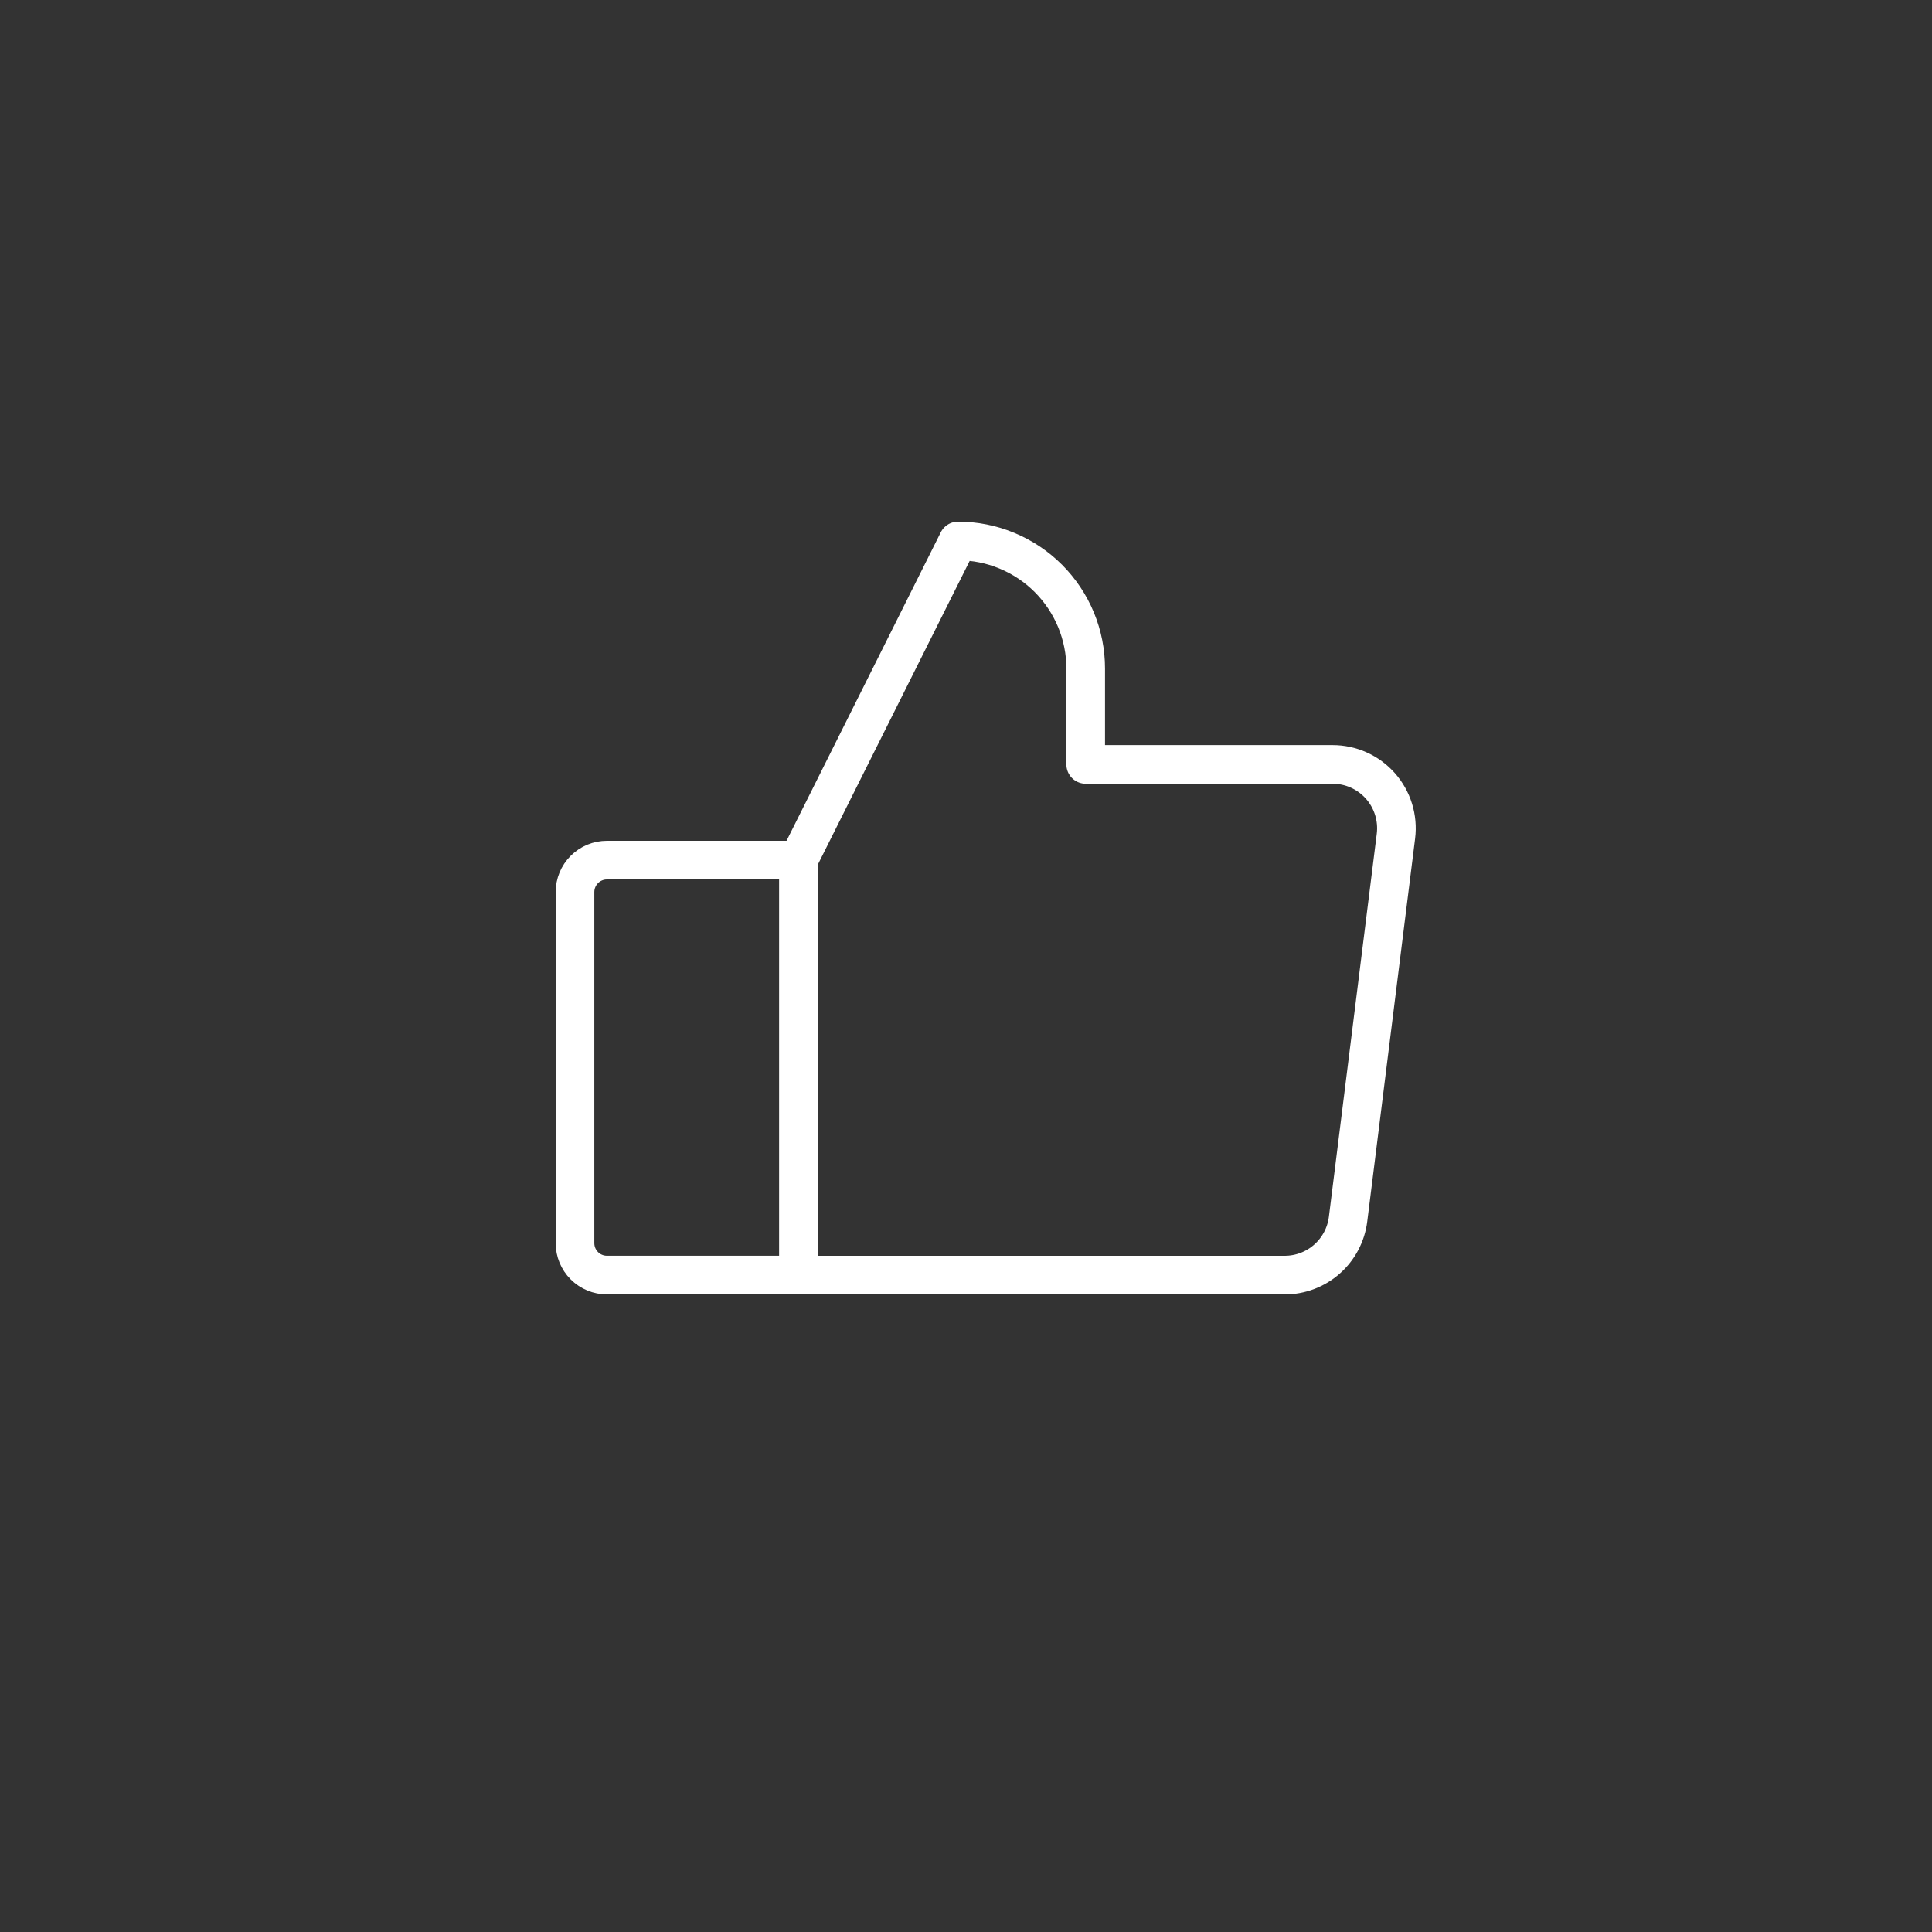 <svg width="50" height="50" viewBox="0 0 50 50" fill="none" xmlns="http://www.w3.org/2000/svg">
    <rect x="0" y="0" width="50" height="50" fill="#333333" stroke="none"/>
    <path
        d="M15.707 22.26H20.663V32.999H15.707C15.488 32.999 15.278 32.912 15.123 32.757C14.968 32.602 14.881 32.392 14.881 32.173V23.086C14.881 22.867 14.968 22.657 15.123 22.502C15.278 22.347 15.488 22.26 15.707 22.26V22.26Z"
        stroke="#ffffff" stroke-linecap="round" stroke-linejoin="round" />
    <path
        d="M20.664 22.261L24.794 14C25.228 14 25.658 14.085 26.058 14.252C26.459 14.418 26.824 14.661 27.131 14.968C27.437 15.275 27.681 15.639 27.847 16.04C28.013 16.441 28.098 16.87 28.098 17.304V19.783H34.488C34.722 19.783 34.953 19.832 35.167 19.929C35.381 20.025 35.571 20.166 35.726 20.341C35.881 20.517 35.997 20.724 36.066 20.947C36.135 21.171 36.156 21.407 36.127 21.64L34.888 31.553C34.838 31.952 34.644 32.32 34.342 32.586C34.04 32.853 33.651 33 33.248 33H20.664"
        stroke="#ffffff" stroke-linecap="round" stroke-linejoin="round" />
</svg>